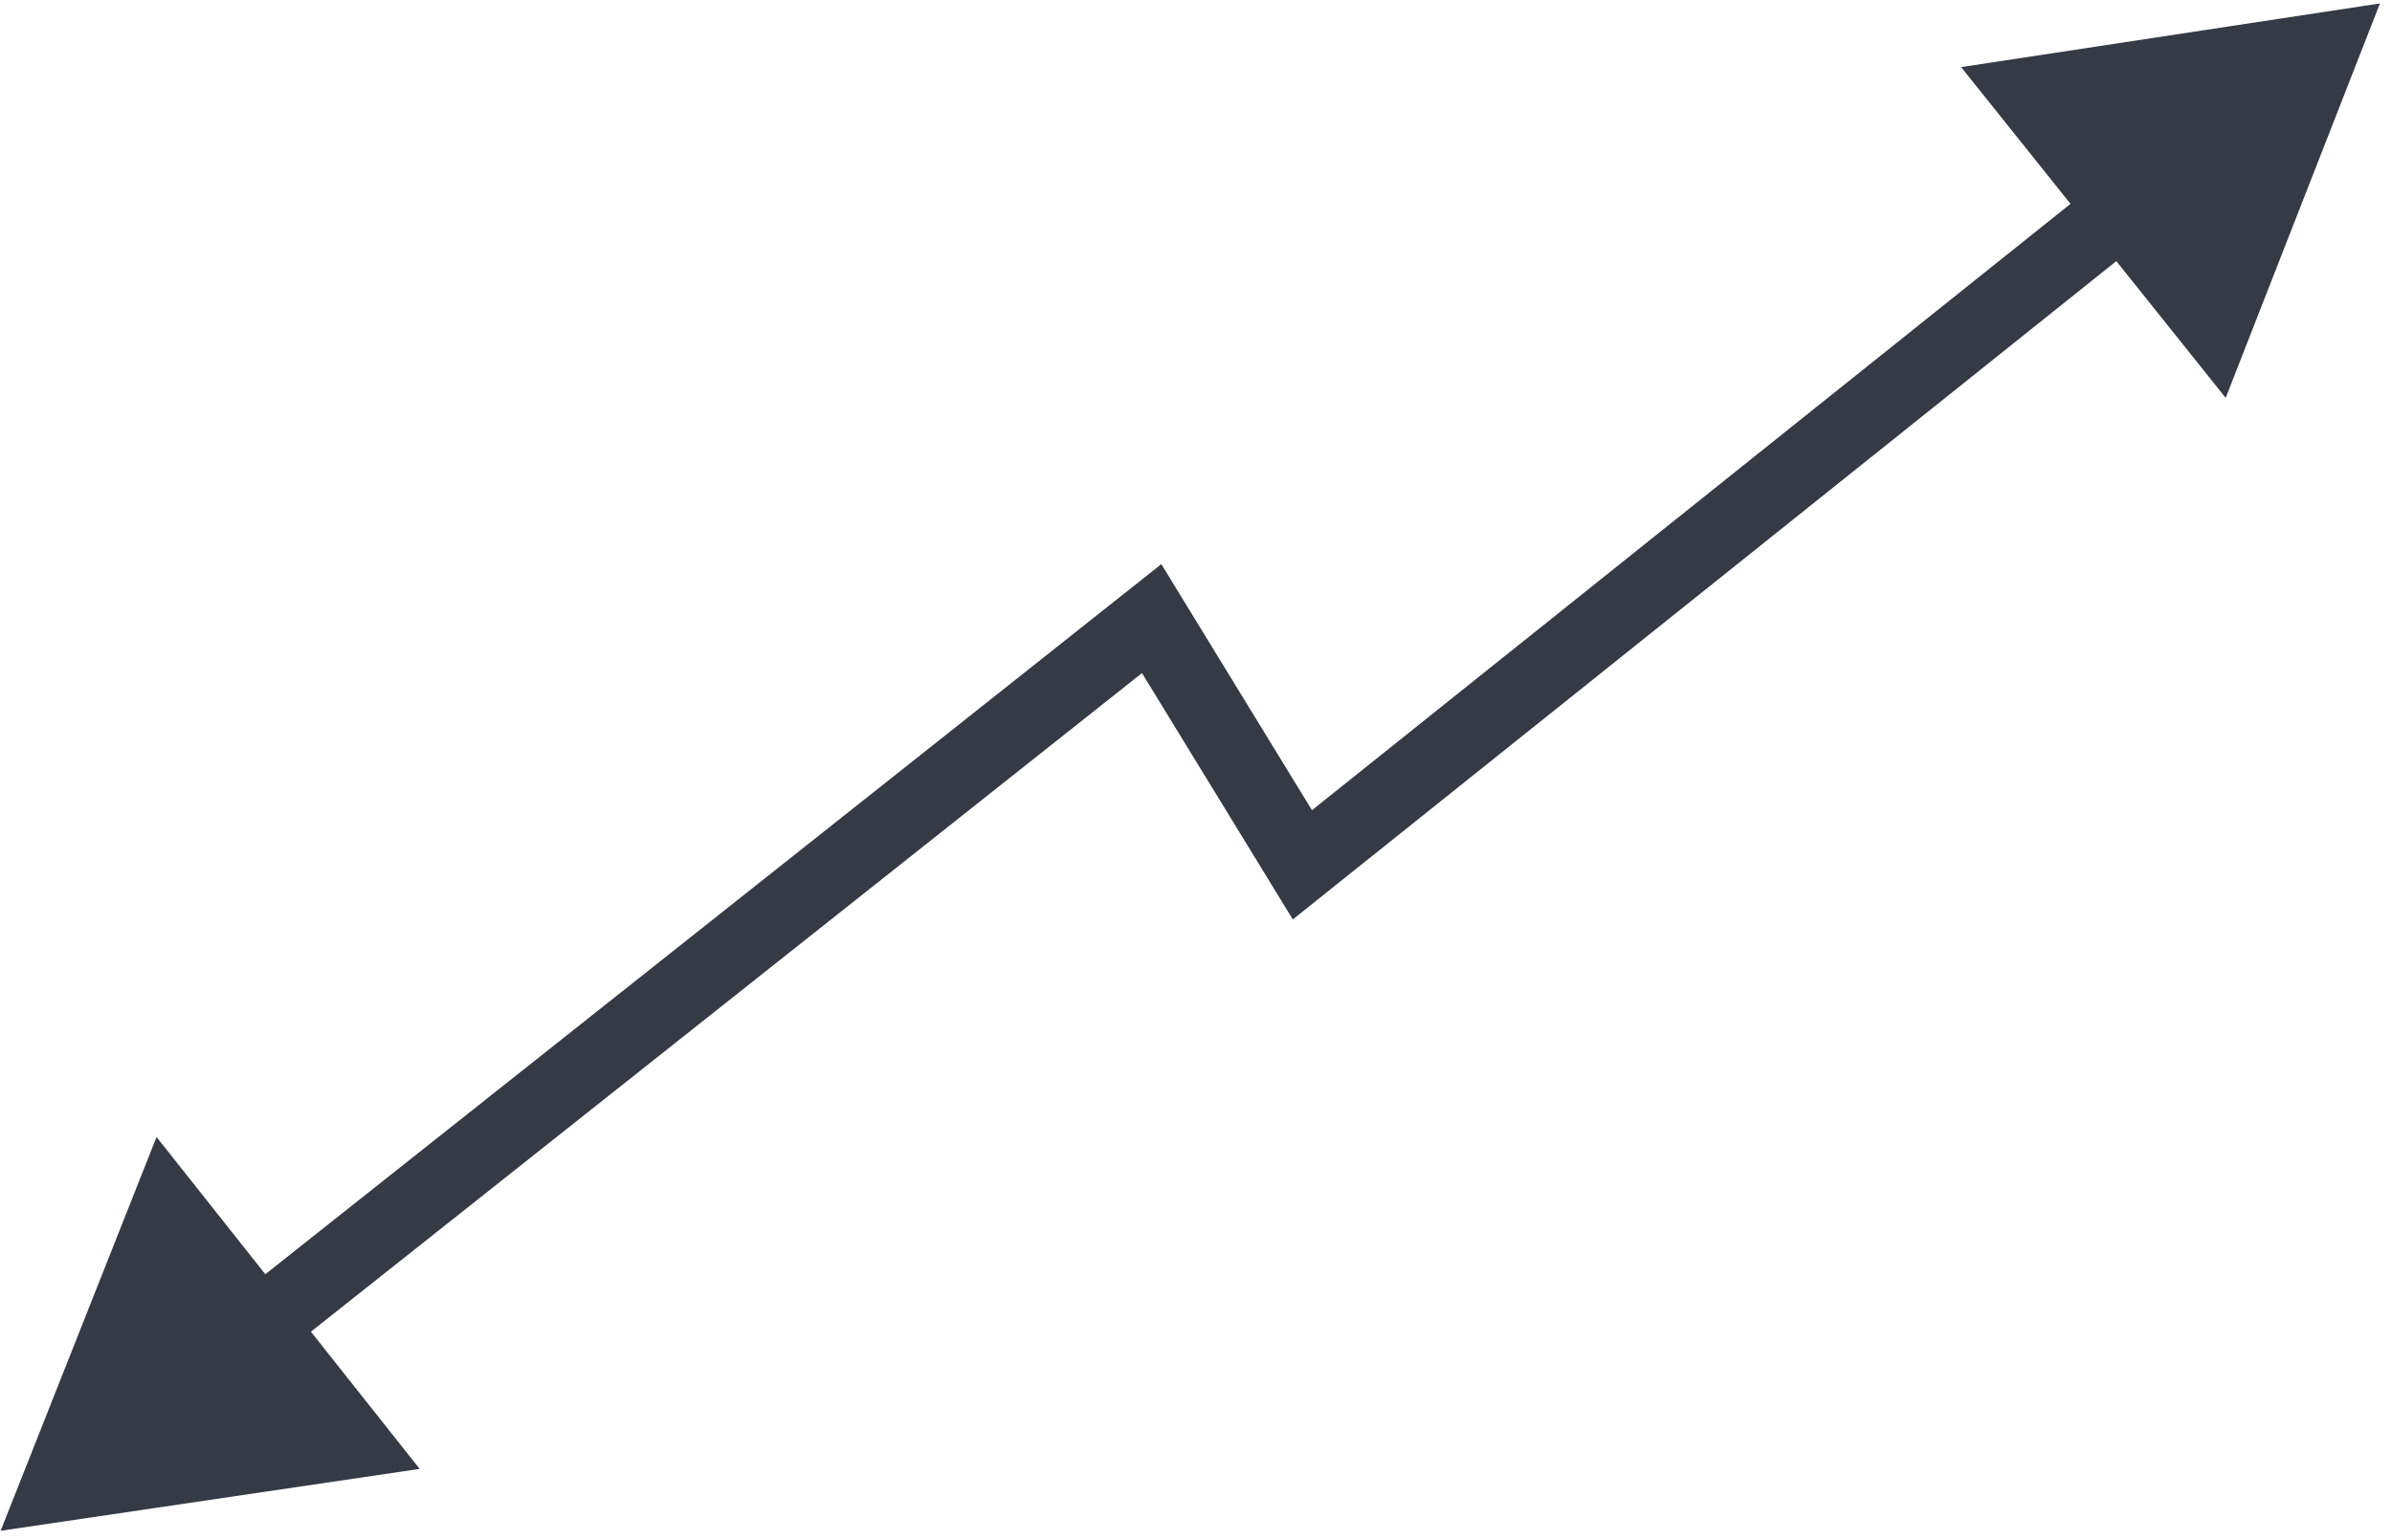 <svg width="163" height="105" viewBox="0 0 163 105" fill="none" xmlns="http://www.w3.org/2000/svg">
<path d="M0.042 104.344L28.599 100.125L10.667 77.503L0.042 104.344ZM162.179 0.234L133.639 4.574L151.667 27.12L162.179 0.234ZM78.478 42.167L80.61 40.861L79.137 38.454L76.925 40.208L78.478 42.167ZM88.751 58.948L86.619 60.254L88.098 62.671L90.312 60.901L88.751 58.948ZM19.227 92.326L80.031 44.126L76.925 40.208L16.121 88.408L19.227 92.326ZM76.346 43.472L86.619 60.254L90.883 57.643L80.61 40.861L76.346 43.472ZM90.312 60.901L146.167 16.238L143.045 12.333L87.189 56.996L90.312 60.901Z" fill="#353A45"/>
</svg>
